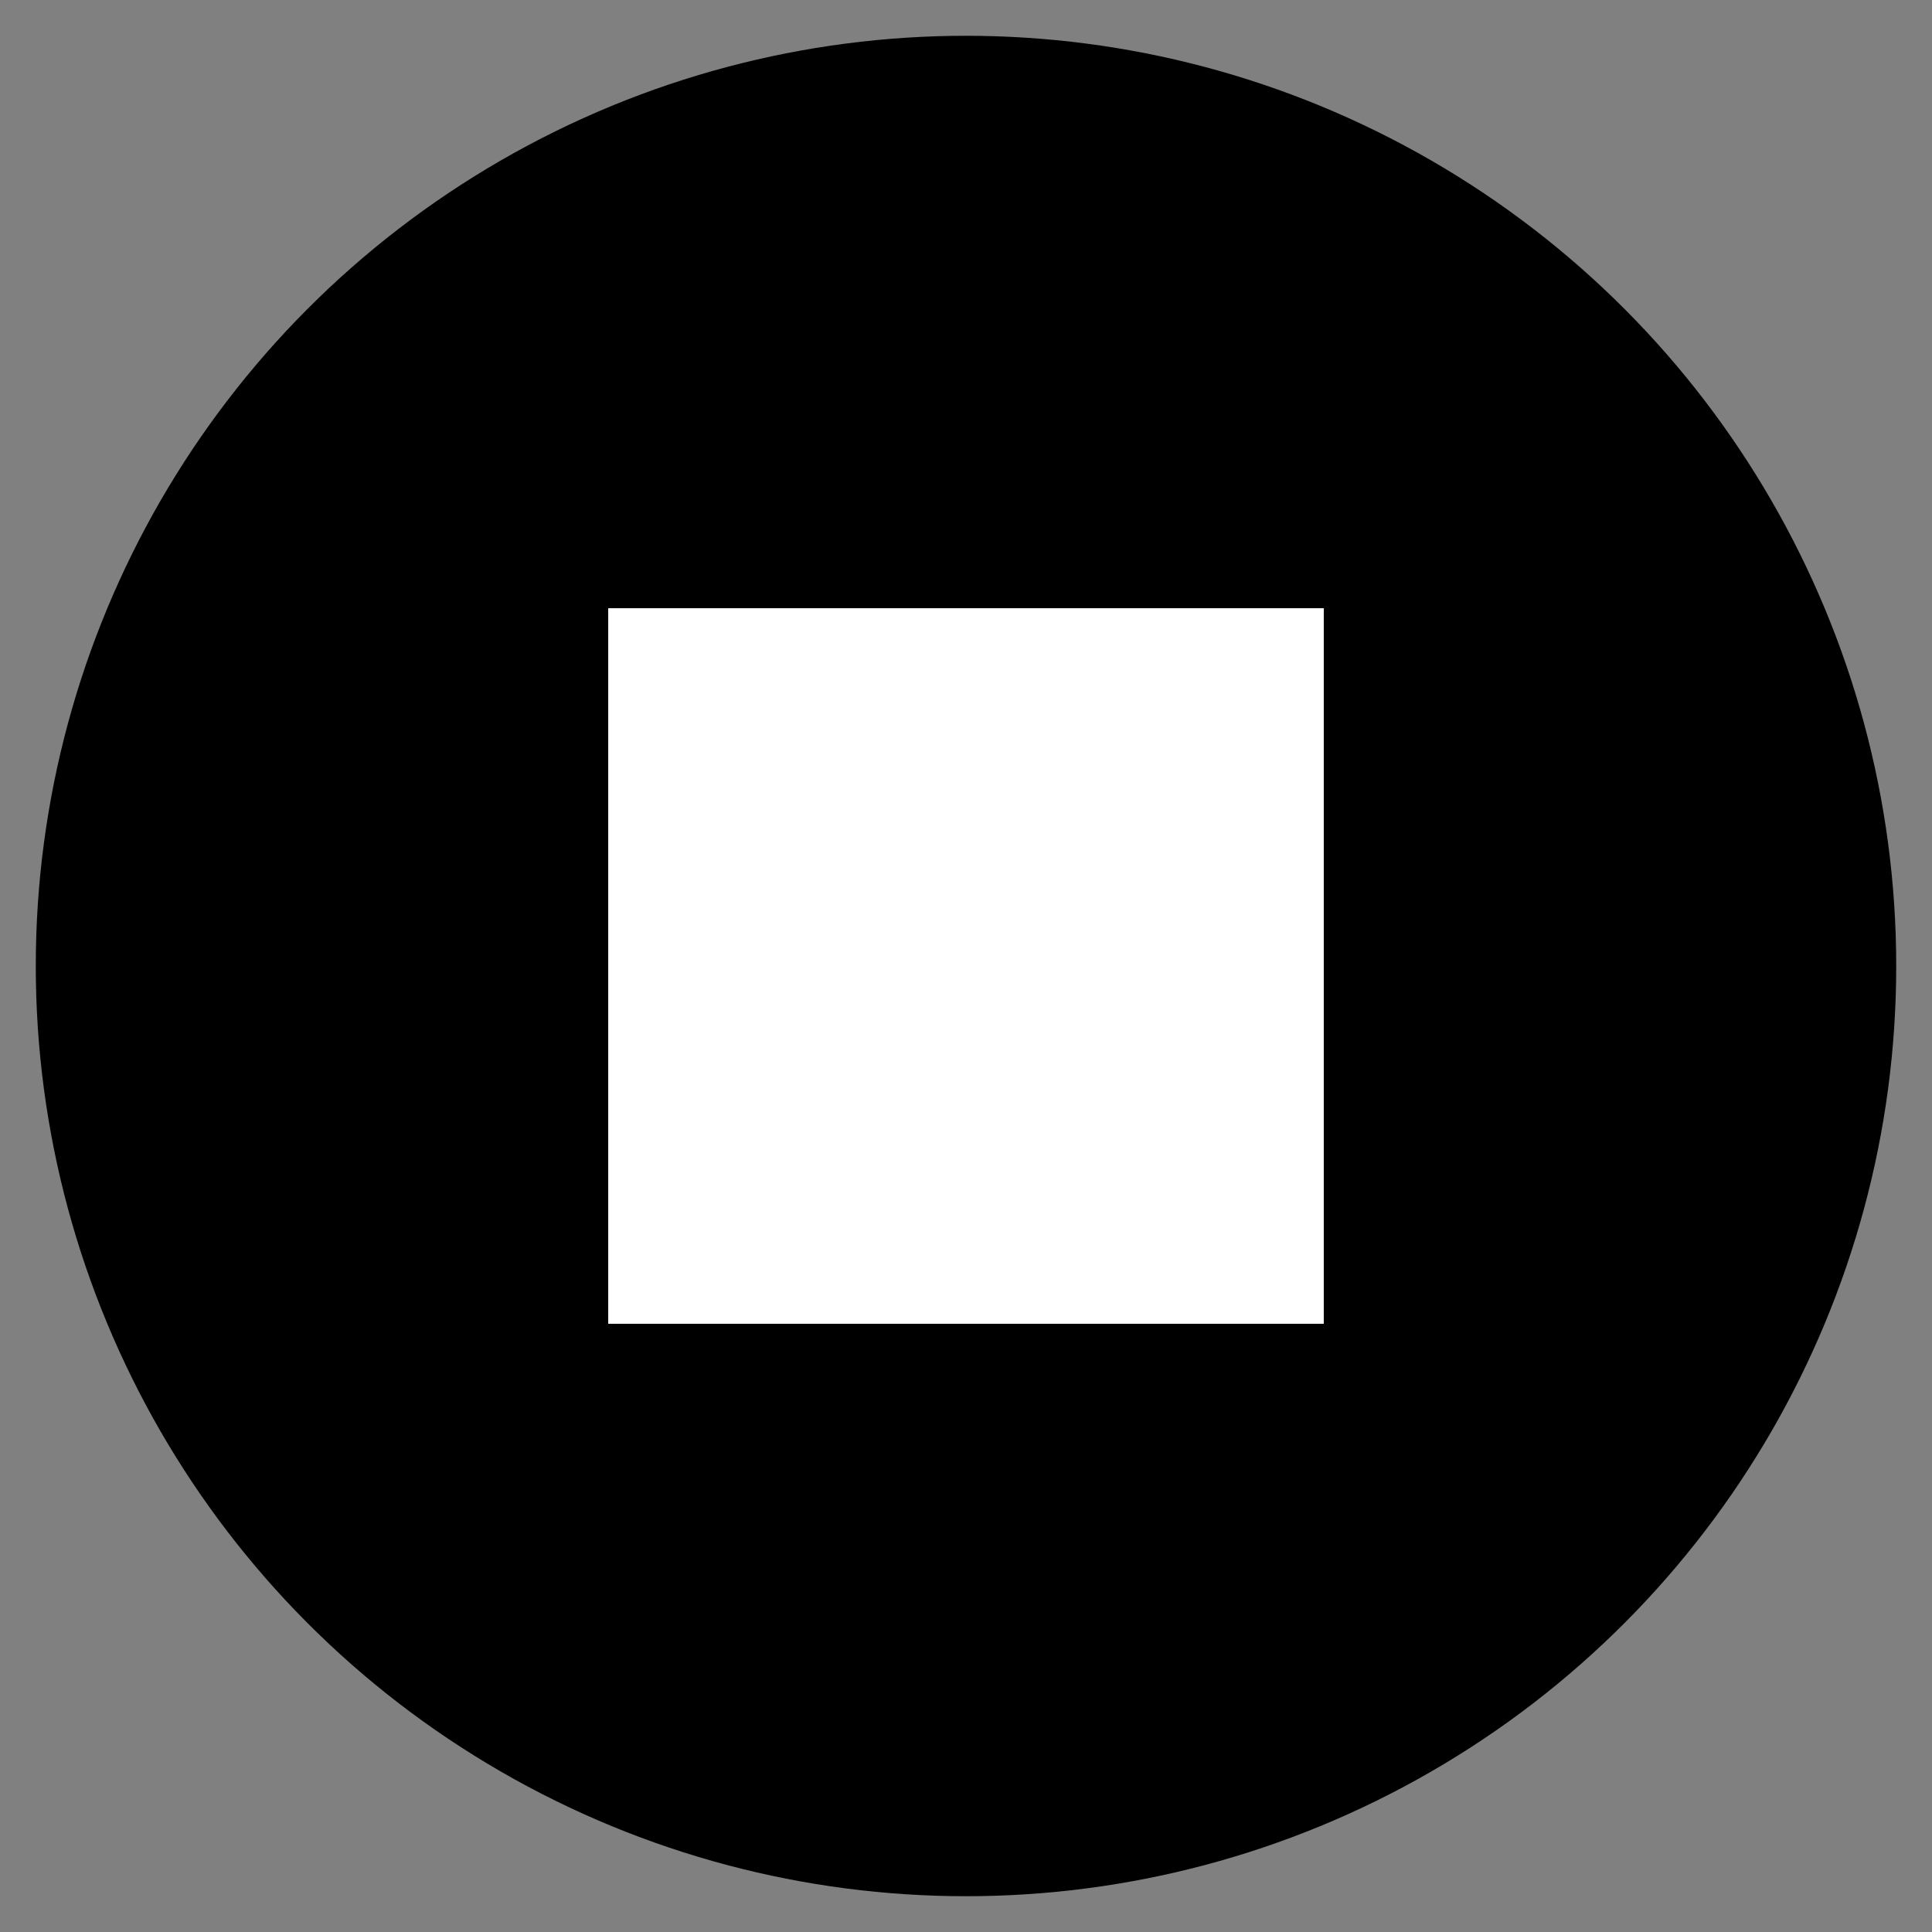 <svg width="1080" height="1080" viewBox="0 0 1080 1080" xmlns="http://www.w3.org/2000/svg">
  <rect x="0" y="0" width="1080" height="1080" fill="#808080" stroke="none"/>
  <!-- Round outer black shape (filled circle) -->
  <circle cx="540" cy="540" r="520" fill="#000000"/>
  
  <!-- Inner white square -->
  <rect x="340" y="340" width="400" height="400" fill="#ffffff"/>
</svg>